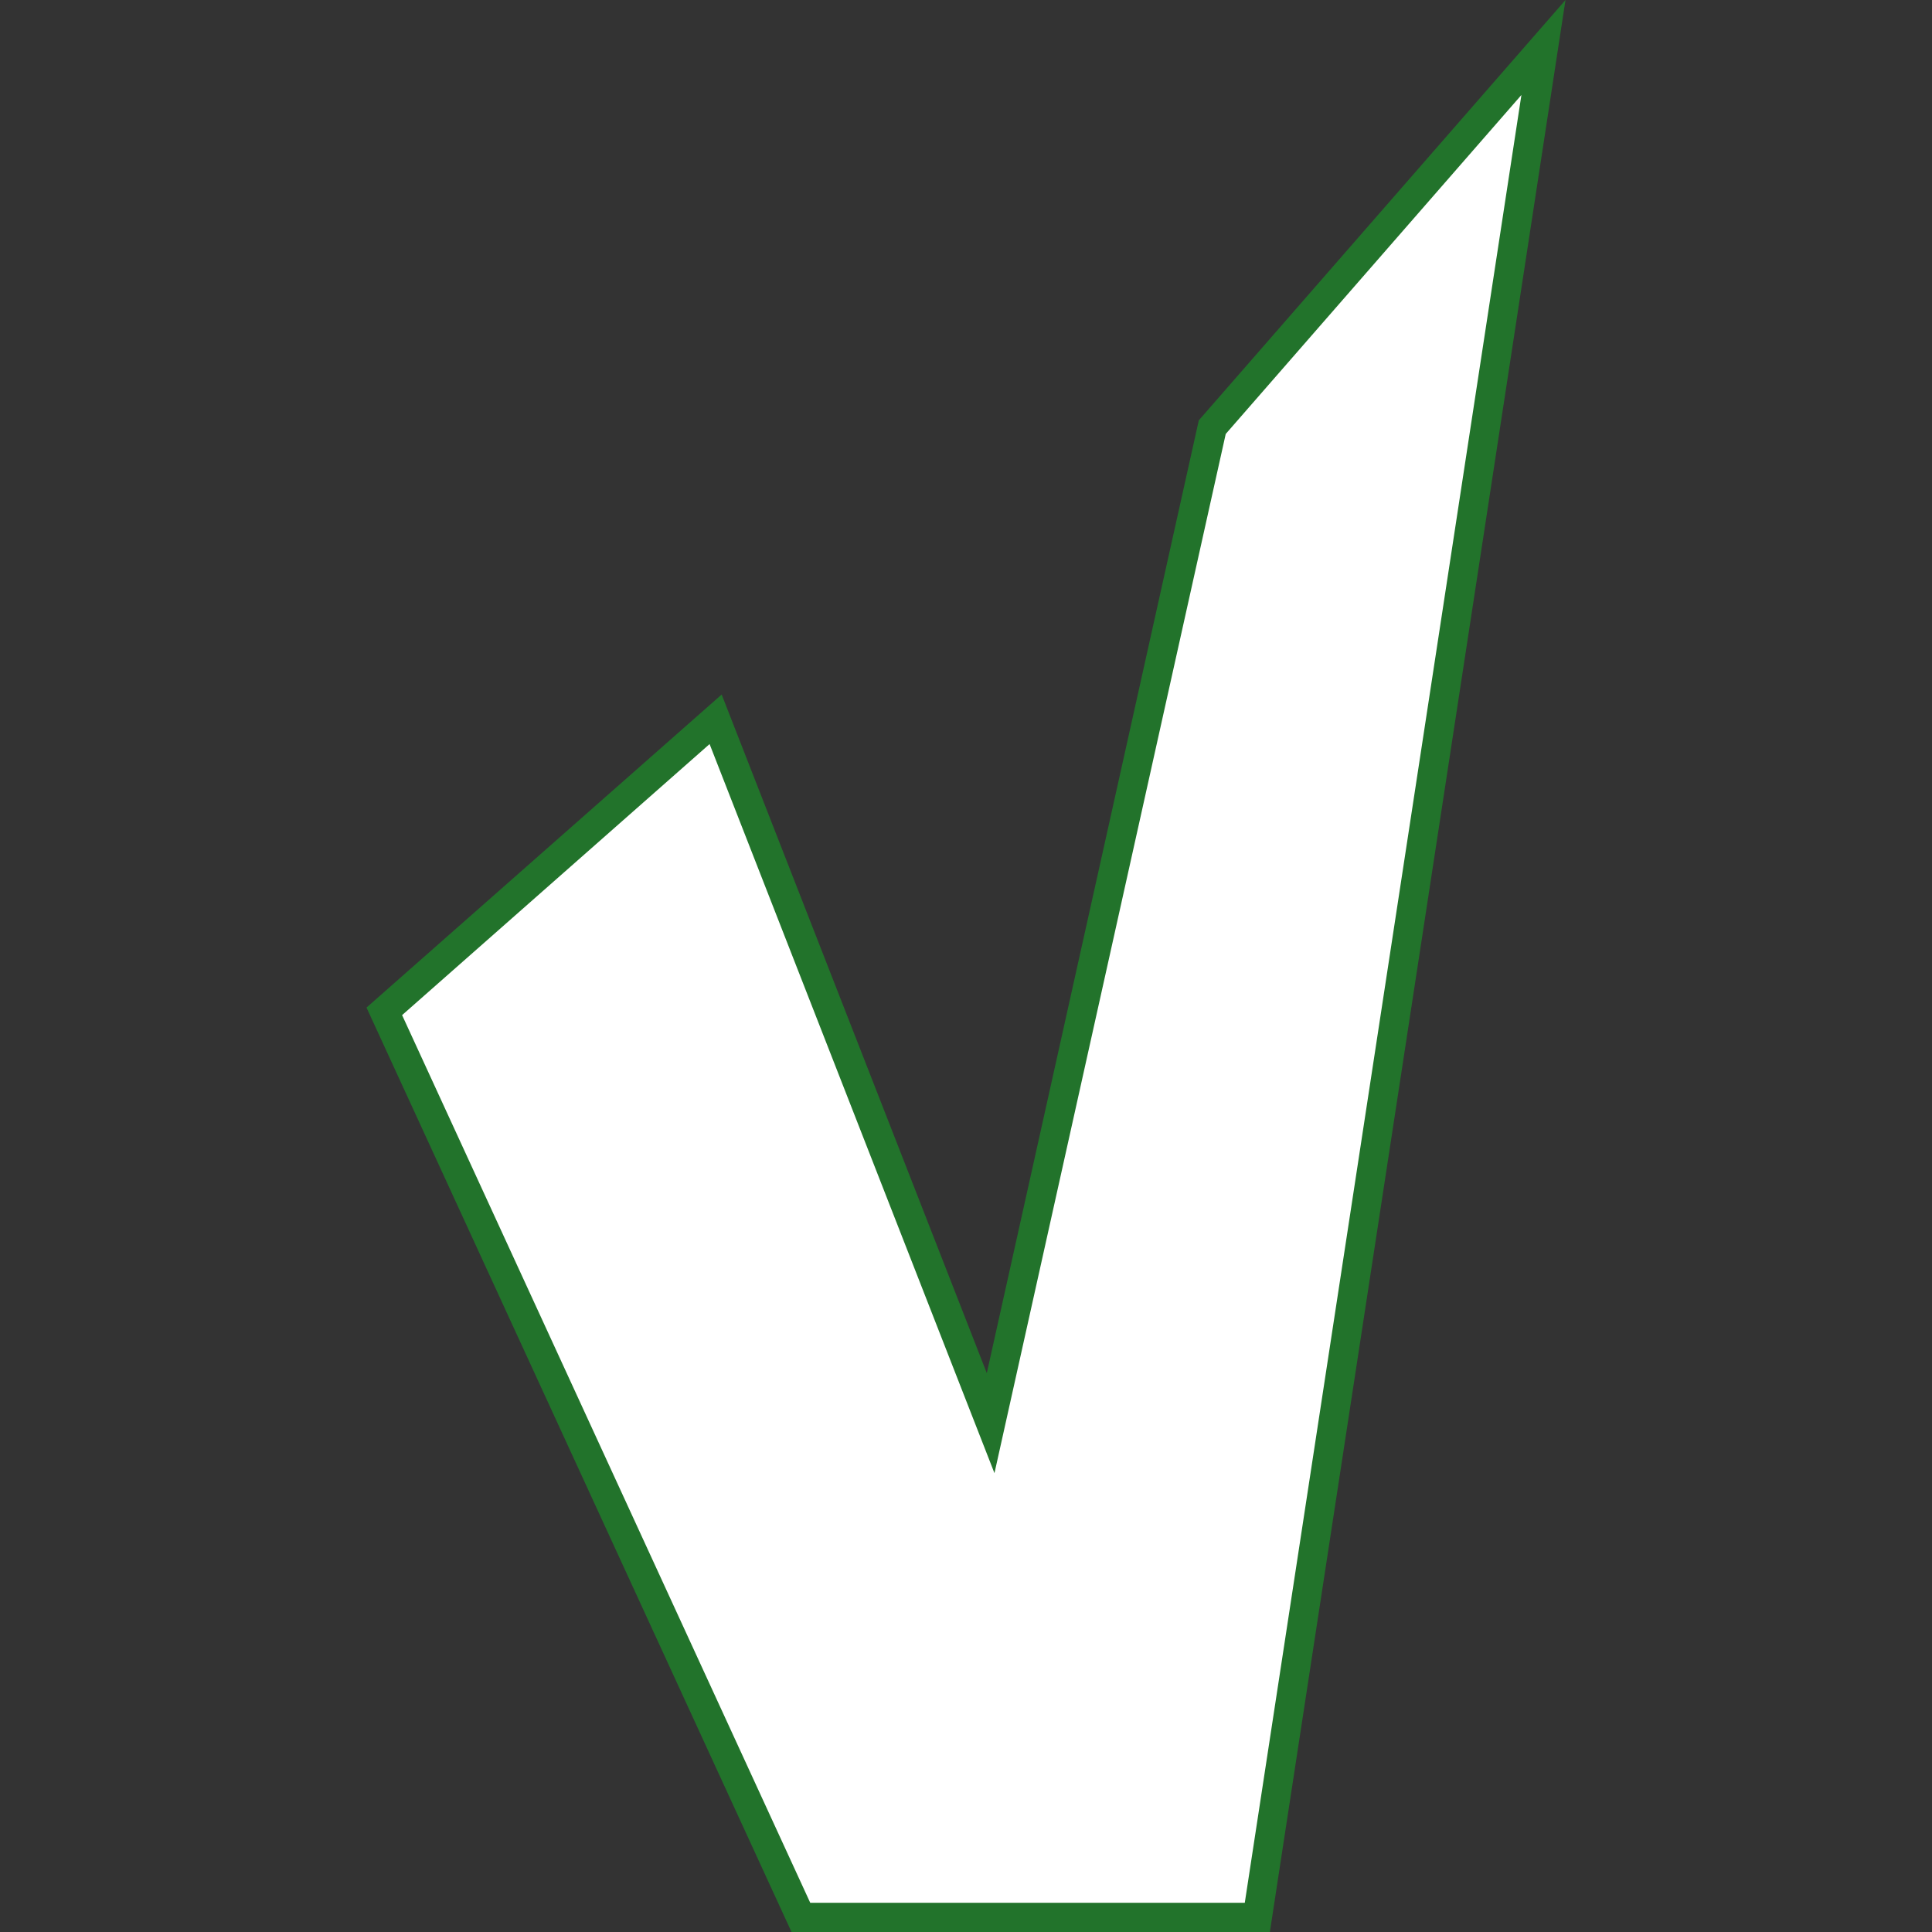 <?xml version="1.0" encoding="utf-8"?>
<!-- Generator: Adobe Illustrator 16.0.0, SVG Export Plug-In . SVG Version: 6.00 Build 0)  -->
<!DOCTYPE svg PUBLIC "-//W3C//DTD SVG 1.1//EN" "http://www.w3.org/Graphics/SVG/1.1/DTD/svg11.dtd">
<svg version="1.1" id="Ebene_1" xmlns="http://www.w3.org/2000/svg"  x="0px" y="0px"
	 width="64px" height="64px" viewBox="0 0 64 64" enable-background="new 0 0 64 64" xml:space="preserve">
<rect x="0" y="0" width="64" height="64" fill="#333333" stroke="none"/>
<g>
	<polygon fill="#FFFFFF" points="51.129,1.573 41.65,63.518 26.53,63.518 12.731,33.502 23.706,23.827 32.816,47.145 40.157,14.15 	
		"/>
	<path fill="#22732B" d="M42.066,64H26.22L12.141,33.377l11.765-10.37l8.783,22.479l7.023-31.562L51.859,0L42.066,64z M26.84,63.032
		h14.395l9.164-59.886l-9.795,11.229L32.943,48.8l-9.437-24.152L13.32,33.627L26.84,63.032z"/>
</g>
</svg>
